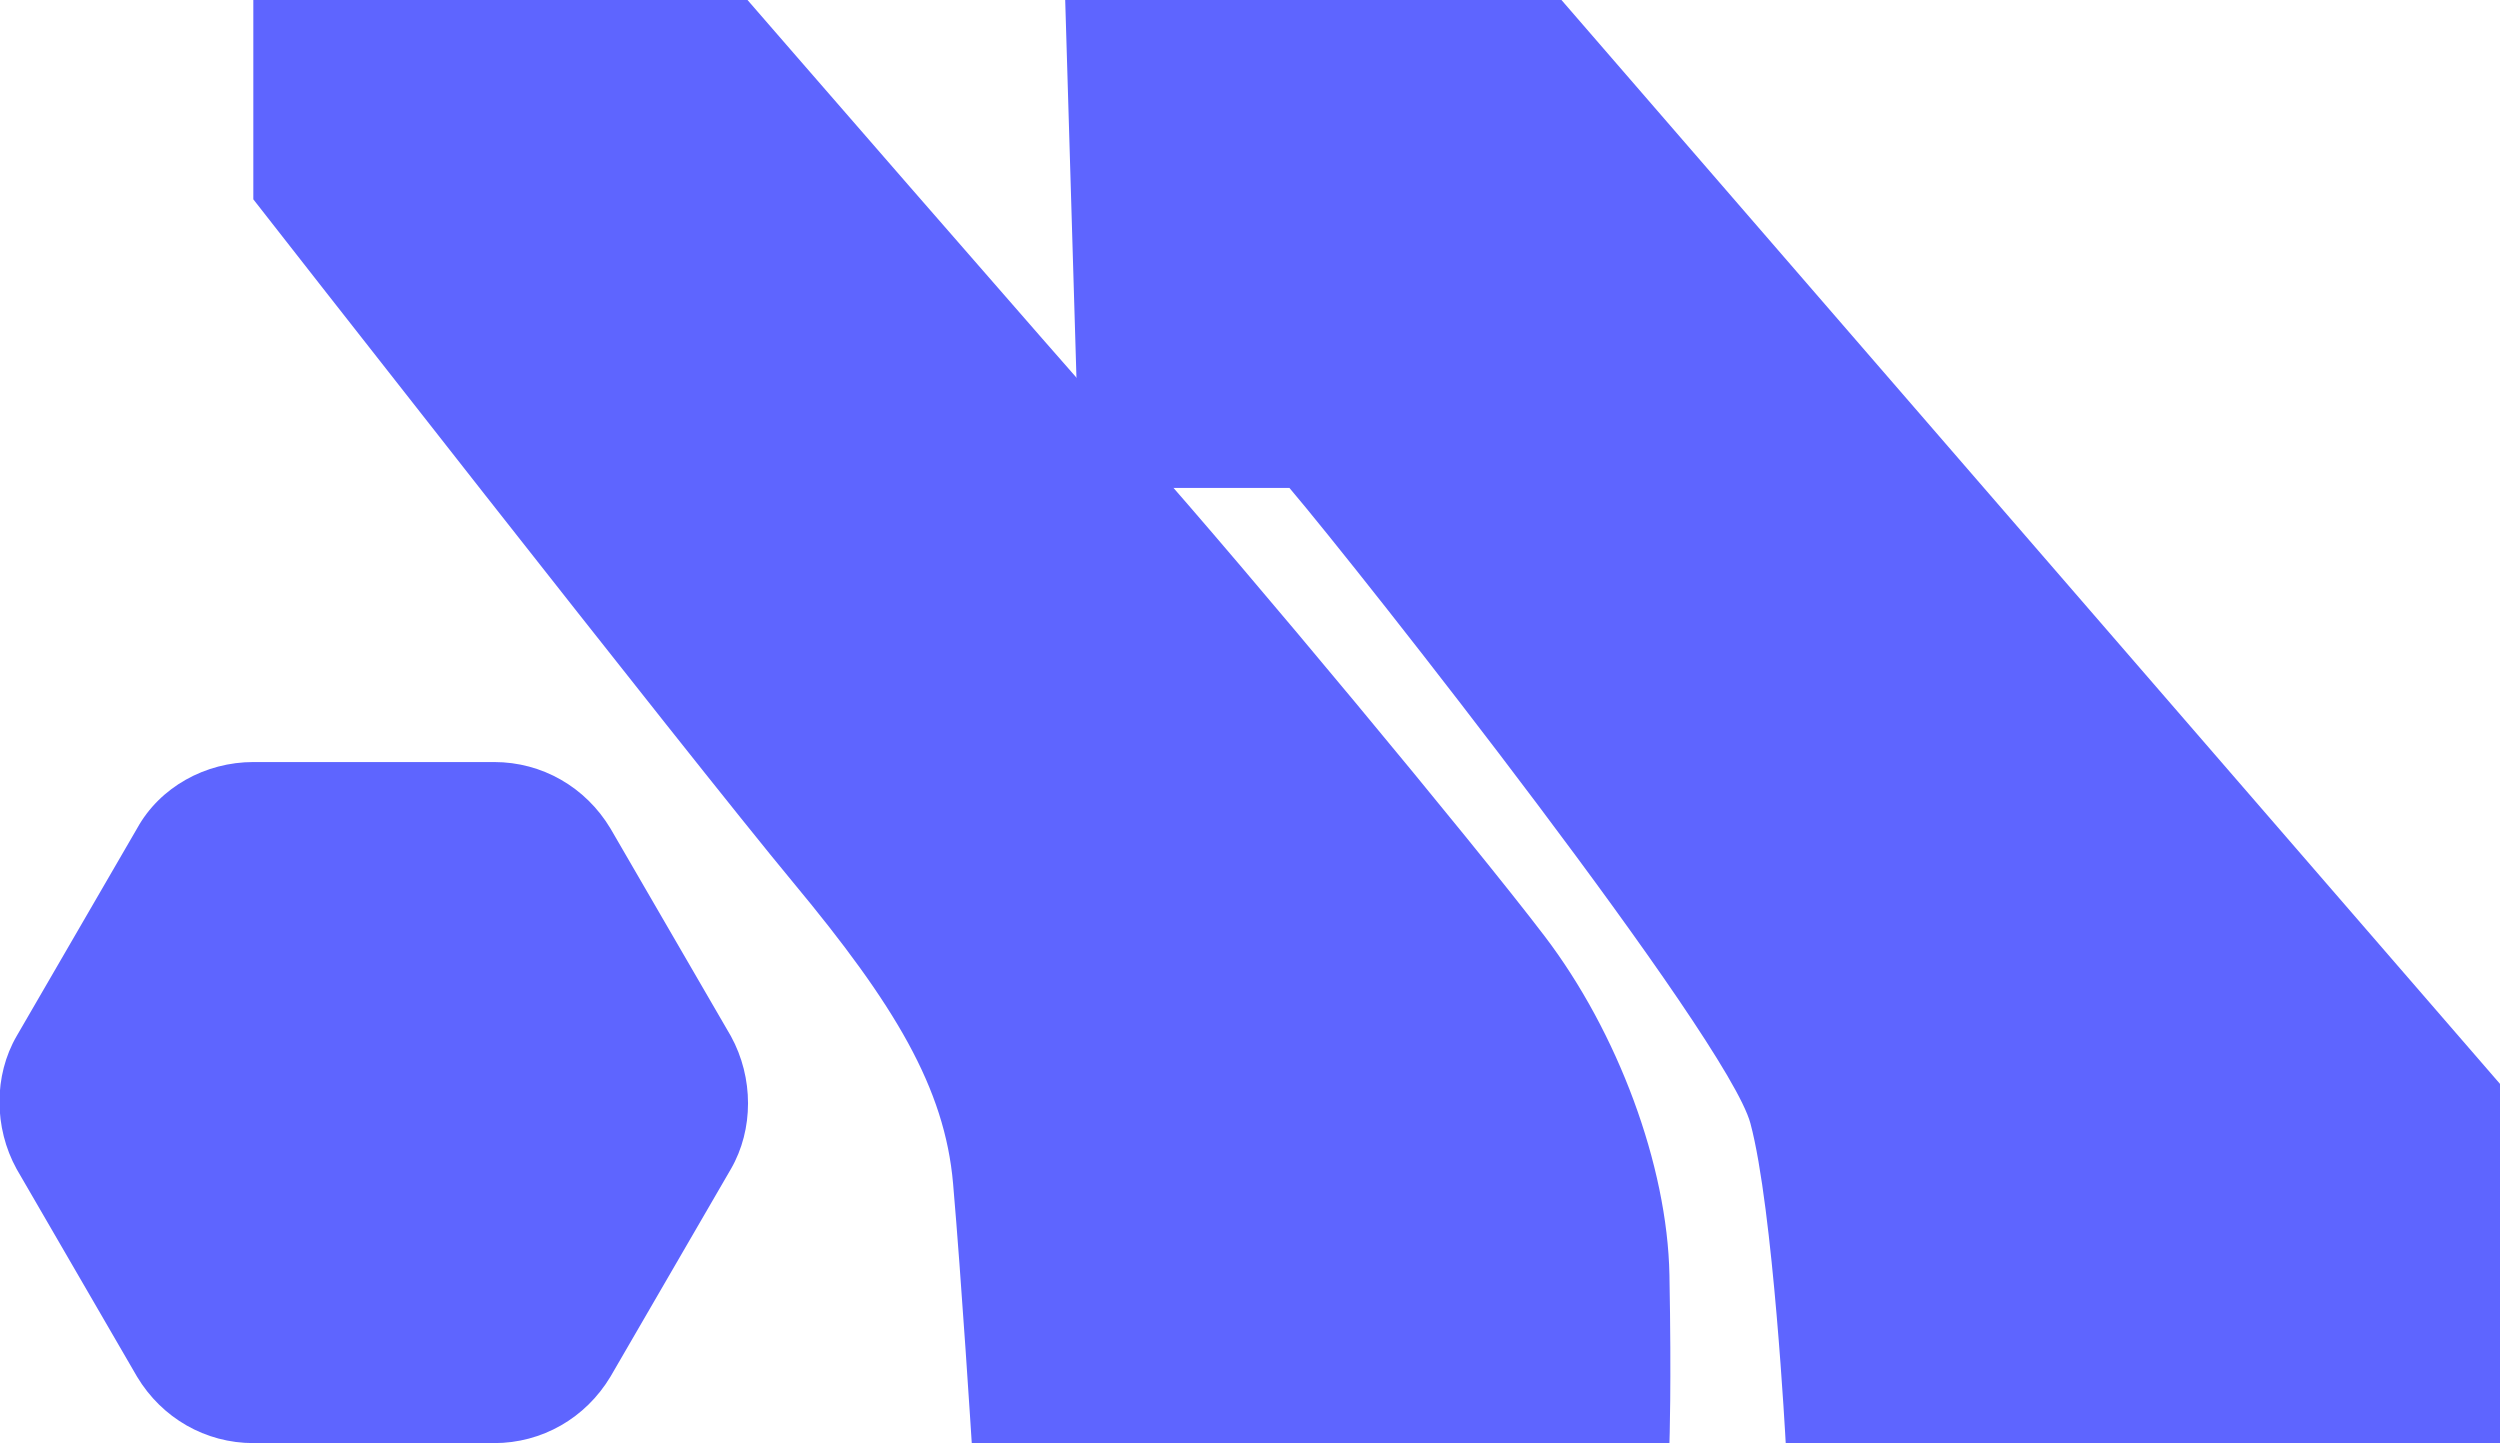 <?xml version="1.0" encoding="utf-8"?>
<!-- Generator: Adobe Illustrator 26.3.1, SVG Export Plug-In . SVG Version: 6.00 Build 0)  -->
<svg version="1.1" id="Layer_1" xmlns="http://www.w3.org/2000/svg" xmlns:xlink="http://www.w3.org/1999/xlink" x="0px" y="0px"
	 viewBox="0 0 120.4 69.5" style="enable-background:new 0 0 120.4 69.5;" xml:space="preserve">
<style type="text/css">
	.st0{fill:#5E65FF;}
</style>
<path class="st0" d="M46.8,69.5c0,0-0.5-7.9-0.9-12.5s-2.8-8.6-7.7-14.5s-26-32.9-26-32.9V0H36c0,0,14.4,16.6,19.2,22
	s15.7,18.5,19.2,23.1s5.9,11,6,16.3s0,8.1,0,8.1H46.8z"/>
<path class="st0" d="M86,69.5c0,0-0.6-11.3-1.7-15.4S65.5,27.5,62.1,23.5H52L51.3,0h23.9l45.2,52.2v17.3H86z"/>
<g>
	<path class="st0" d="M23.8,69.5H12.2c-2.3,0-4.4-1.2-5.6-3.2l-5.8-10c-1.1-2-1.1-4.5,0-6.4l5.8-10c1.1-2,3.3-3.2,5.6-3.2h11.6
		c2.3,0,4.4,1.2,5.6,3.2l5.8,10c1.1,2,1.1,4.5,0,6.4l-5.8,10C28.2,68.3,26.1,69.5,23.8,69.5z M23.8,44.5L23.8,44.5L23.8,44.5z"/>
</g>
</svg>
